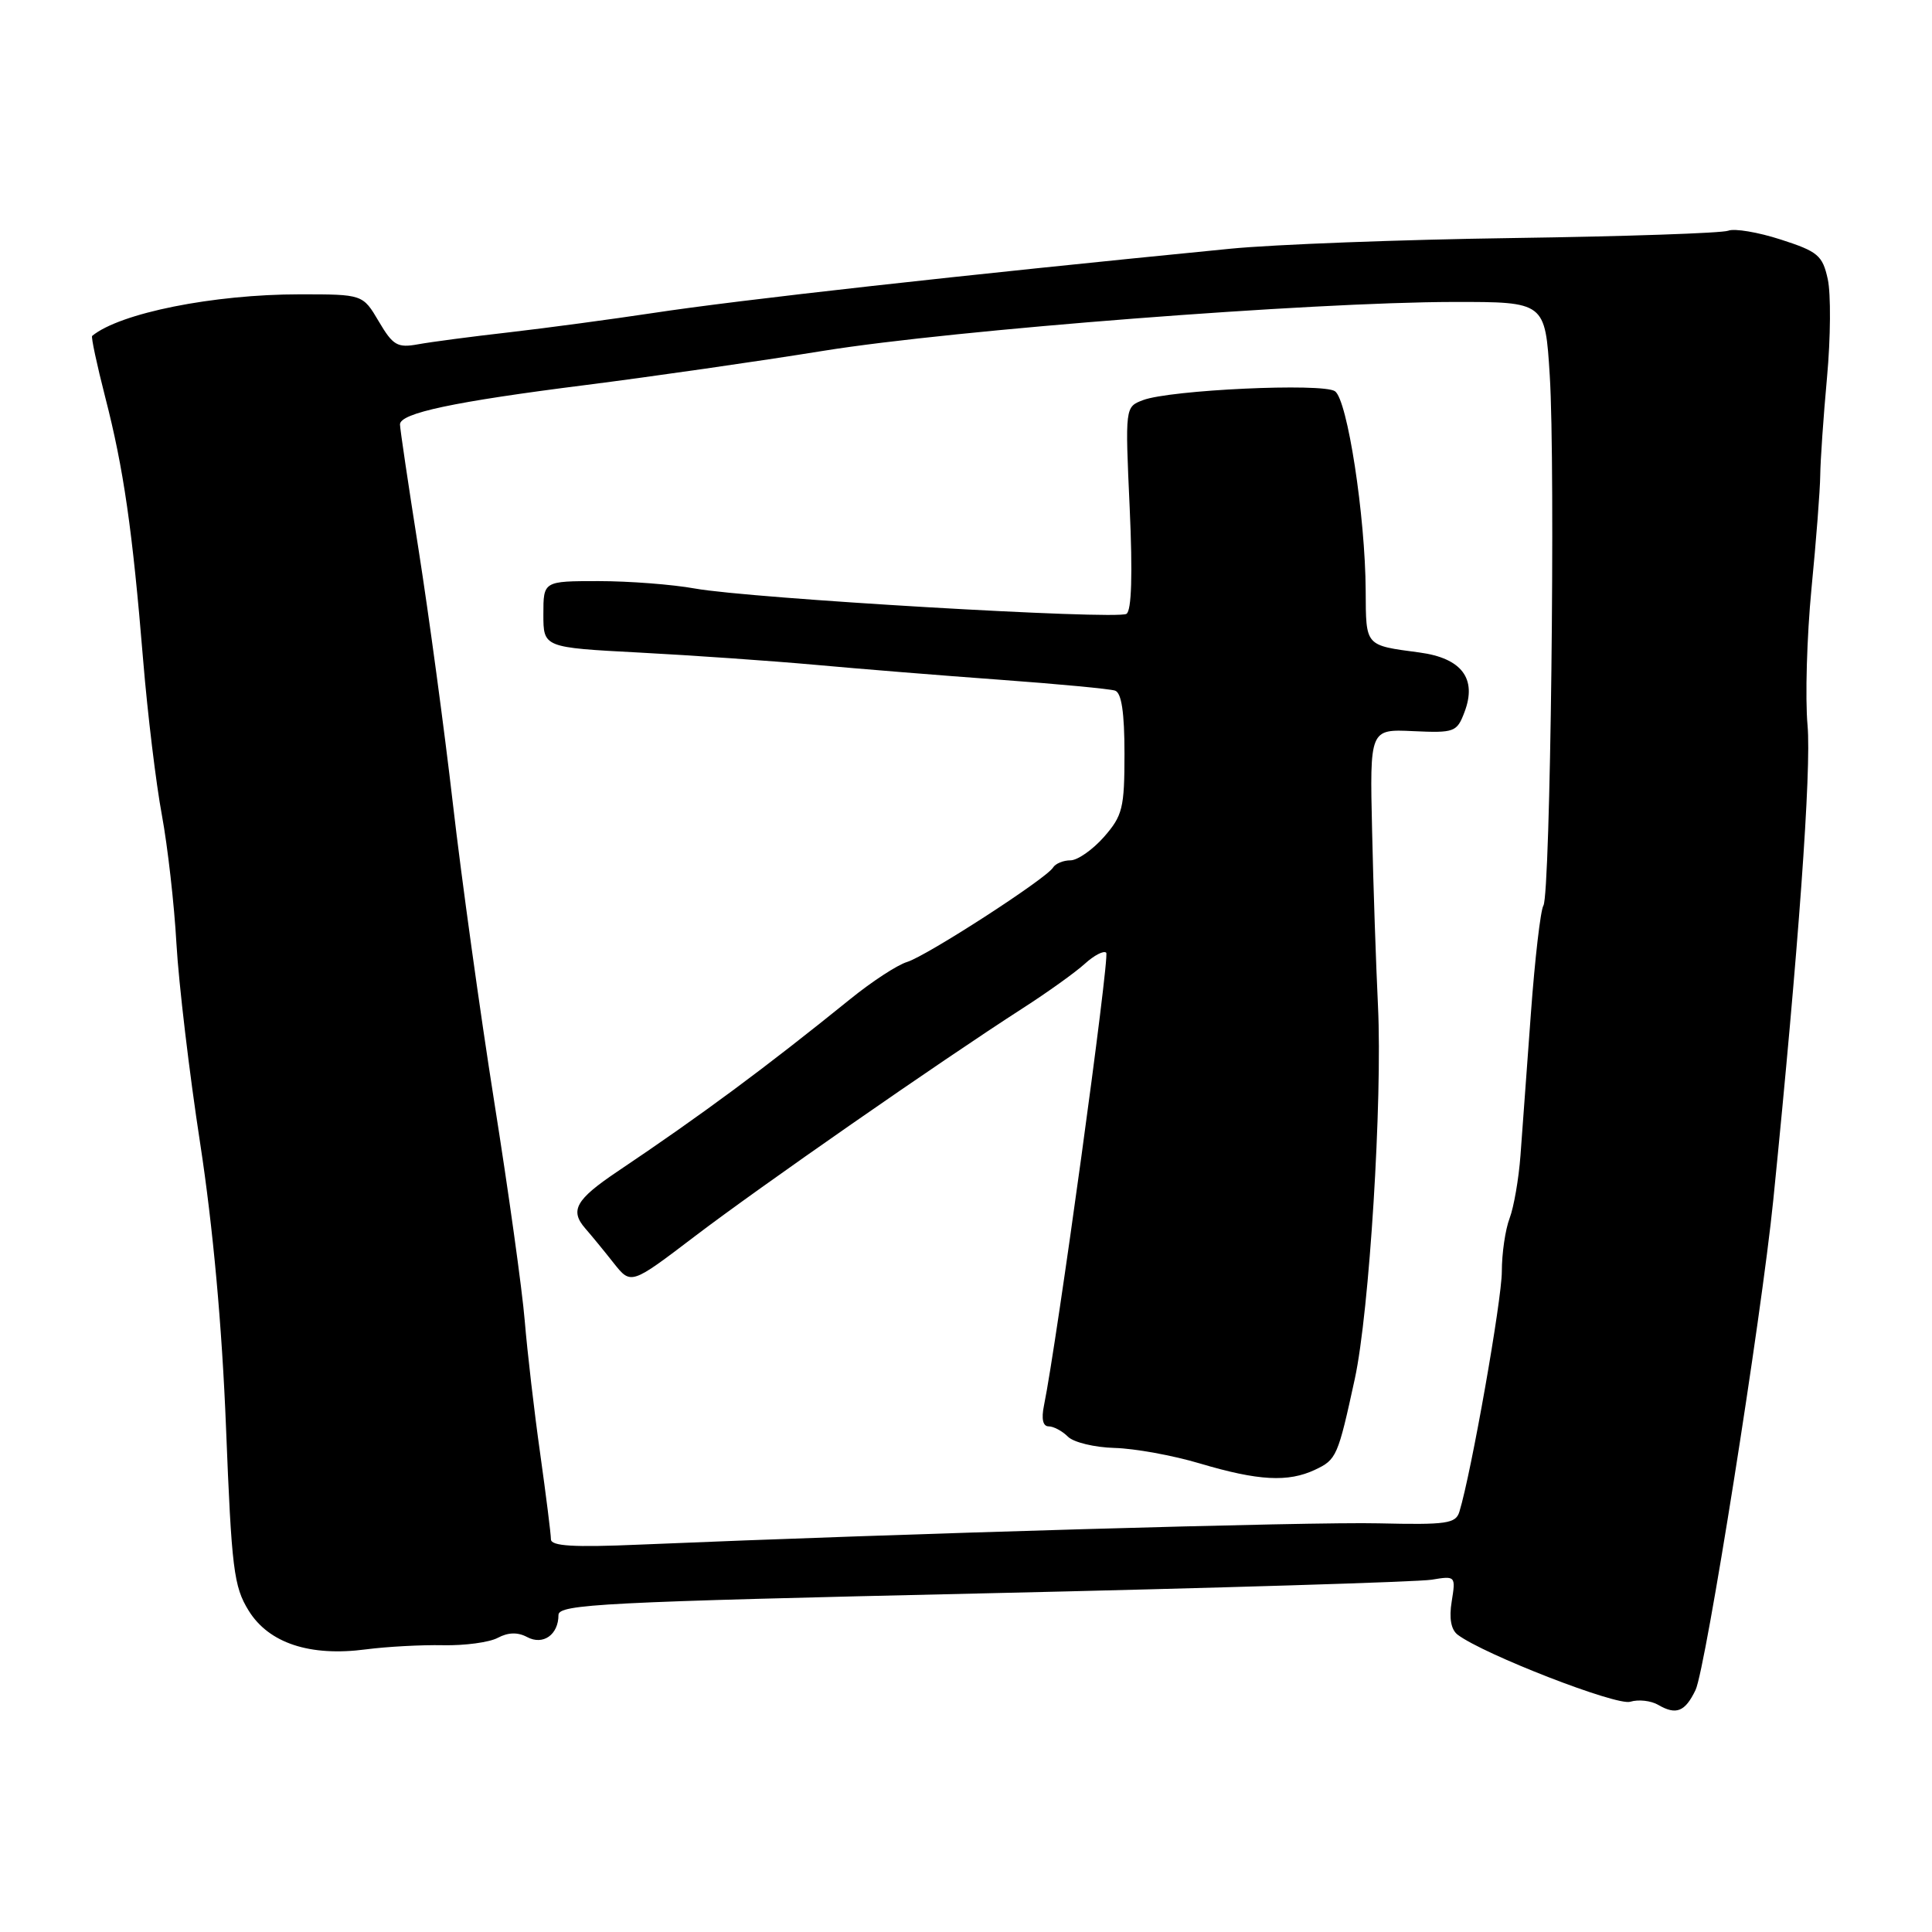 <?xml version="1.0" encoding="UTF-8" standalone="no"?>
<!DOCTYPE svg PUBLIC "-//W3C//DTD SVG 1.1//EN" "http://www.w3.org/Graphics/SVG/1.1/DTD/svg11.dtd" >
<svg xmlns="http://www.w3.org/2000/svg" xmlns:xlink="http://www.w3.org/1999/xlink" version="1.1" viewBox="0 0 256 256">
 <g >
 <path fill="currentColor"
d=" M 224.67 223.93 C 226.01 221.13 233.40 174.57 234.97 159.00 C 238.31 125.83 240.03 101.99 239.51 96.12 C 239.18 92.48 239.42 84.33 240.03 78.00 C 240.65 71.67 241.17 64.92 241.19 63.00 C 241.21 61.08 241.61 55.23 242.09 50.00 C 242.57 44.77 242.61 38.92 242.19 37.00 C 241.50 33.84 240.89 33.33 235.96 31.74 C 232.96 30.77 229.83 30.24 229.00 30.57 C 228.18 30.89 215.35 31.33 200.50 31.54 C 185.65 31.75 168.78 32.39 163.00 32.96 C 126.90 36.51 97.93 39.74 86.50 41.48 C 81.00 42.31 72.45 43.46 67.50 44.03 C 62.55 44.59 57.11 45.31 55.40 45.62 C 52.66 46.12 52.07 45.78 50.19 42.59 C 48.07 39.00 48.07 39.00 39.72 39.00 C 28.26 39.00 15.89 41.48 12.21 44.51 C 12.05 44.64 12.83 48.29 13.94 52.62 C 16.38 62.08 17.55 70.20 18.97 87.50 C 19.56 94.65 20.68 103.88 21.45 108.00 C 22.21 112.12 23.09 119.80 23.38 125.05 C 23.68 130.30 25.09 142.23 26.53 151.55 C 28.22 162.58 29.42 175.72 29.95 189.19 C 30.69 207.91 30.97 210.22 32.95 213.42 C 35.62 217.73 41.06 219.53 48.49 218.55 C 51.25 218.19 55.85 217.94 58.71 218.00 C 61.58 218.06 64.84 217.62 65.96 217.02 C 67.33 216.29 68.60 216.25 69.85 216.92 C 71.96 218.05 74.00 216.61 74.00 214.00 C 74.00 212.57 79.88 212.27 130.25 211.13 C 161.19 210.43 187.94 209.61 189.70 209.32 C 192.87 208.79 192.90 208.83 192.36 212.19 C 191.99 214.43 192.27 215.94 193.15 216.61 C 196.59 219.21 214.22 226.06 216.02 225.49 C 217.09 225.16 218.76 225.34 219.73 225.91 C 222.11 227.29 223.28 226.82 224.67 223.93 Z  M 73.00 203.96 C 73.00 203.30 72.36 198.20 71.58 192.63 C 70.79 187.06 69.87 179.12 69.53 175.00 C 69.19 170.88 67.37 157.82 65.49 146.00 C 63.62 134.18 61.15 116.40 60.01 106.50 C 58.87 96.60 56.82 81.47 55.47 72.87 C 54.11 64.27 53.00 56.79 53.00 56.24 C 53.00 54.74 60.10 53.23 77.67 51.01 C 86.38 49.90 100.54 47.87 109.14 46.48 C 126.40 43.70 173.69 40.04 192.62 40.01 C 204.74 40.00 204.74 40.00 205.35 49.75 C 206.12 61.96 205.44 118.49 204.51 119.99 C 204.13 120.60 203.38 127.04 202.85 134.30 C 202.32 141.56 201.70 150.03 201.47 153.12 C 201.24 156.21 200.59 159.95 200.03 161.43 C 199.46 162.92 199.00 166.09 199.00 168.48 C 199.00 172.25 194.96 195.14 193.38 200.30 C 192.90 201.89 191.71 202.06 182.67 201.85 C 173.80 201.63 119.56 203.20 84.75 204.67 C 75.96 205.05 73.00 204.87 73.00 203.96 Z  M 174.25 194.75 C 177.10 193.41 177.28 192.99 179.52 182.70 C 181.45 173.81 183.19 145.75 182.59 133.30 C 182.33 127.91 181.97 117.45 181.81 110.06 C 181.50 96.61 181.50 96.61 187.25 96.88 C 192.72 97.13 193.05 97.01 194.05 94.36 C 195.74 89.93 193.69 87.21 188.10 86.46 C 180.83 85.49 181.00 85.69 180.96 78.28 C 180.91 68.38 178.54 52.97 176.89 51.84 C 175.27 50.72 155.02 51.66 151.45 53.02 C 149.08 53.92 149.08 53.92 149.69 67.31 C 150.09 76.12 149.94 80.92 149.26 81.34 C 147.94 82.15 99.34 79.30 92.07 77.98 C 89.08 77.44 83.34 77.00 79.32 77.00 C 72.00 77.00 72.00 77.00 72.00 81.40 C 72.00 85.80 72.00 85.80 84.75 86.47 C 91.76 86.84 102.22 87.57 108.00 88.09 C 113.78 88.62 124.80 89.51 132.50 90.07 C 140.20 90.63 147.06 91.28 147.75 91.51 C 148.61 91.80 149.00 94.42 149.00 99.87 C 149.00 107.07 148.75 108.08 146.28 110.90 C 144.78 112.60 142.78 114.00 141.84 114.00 C 140.89 114.00 139.85 114.43 139.53 114.96 C 138.61 116.45 122.78 126.68 120.18 127.47 C 118.90 127.86 115.53 130.06 112.68 132.37 C 101.35 141.53 93.05 147.68 81.77 155.26 C 76.29 158.95 75.48 160.39 77.55 162.77 C 78.38 163.72 80.08 165.79 81.33 167.38 C 83.61 170.25 83.61 170.25 92.06 163.82 C 100.61 157.31 124.52 140.68 135.50 133.61 C 138.80 131.49 142.51 128.83 143.75 127.70 C 144.98 126.58 146.26 125.92 146.58 126.24 C 147.07 126.74 140.04 177.91 138.33 186.25 C 137.97 188.02 138.19 189.00 138.95 189.00 C 139.61 189.00 140.76 189.62 141.51 190.37 C 142.26 191.12 145.04 191.79 147.69 191.86 C 150.34 191.93 155.43 192.85 159.00 193.92 C 166.75 196.22 170.68 196.43 174.25 194.75 Z "/>
</g>
</svg>